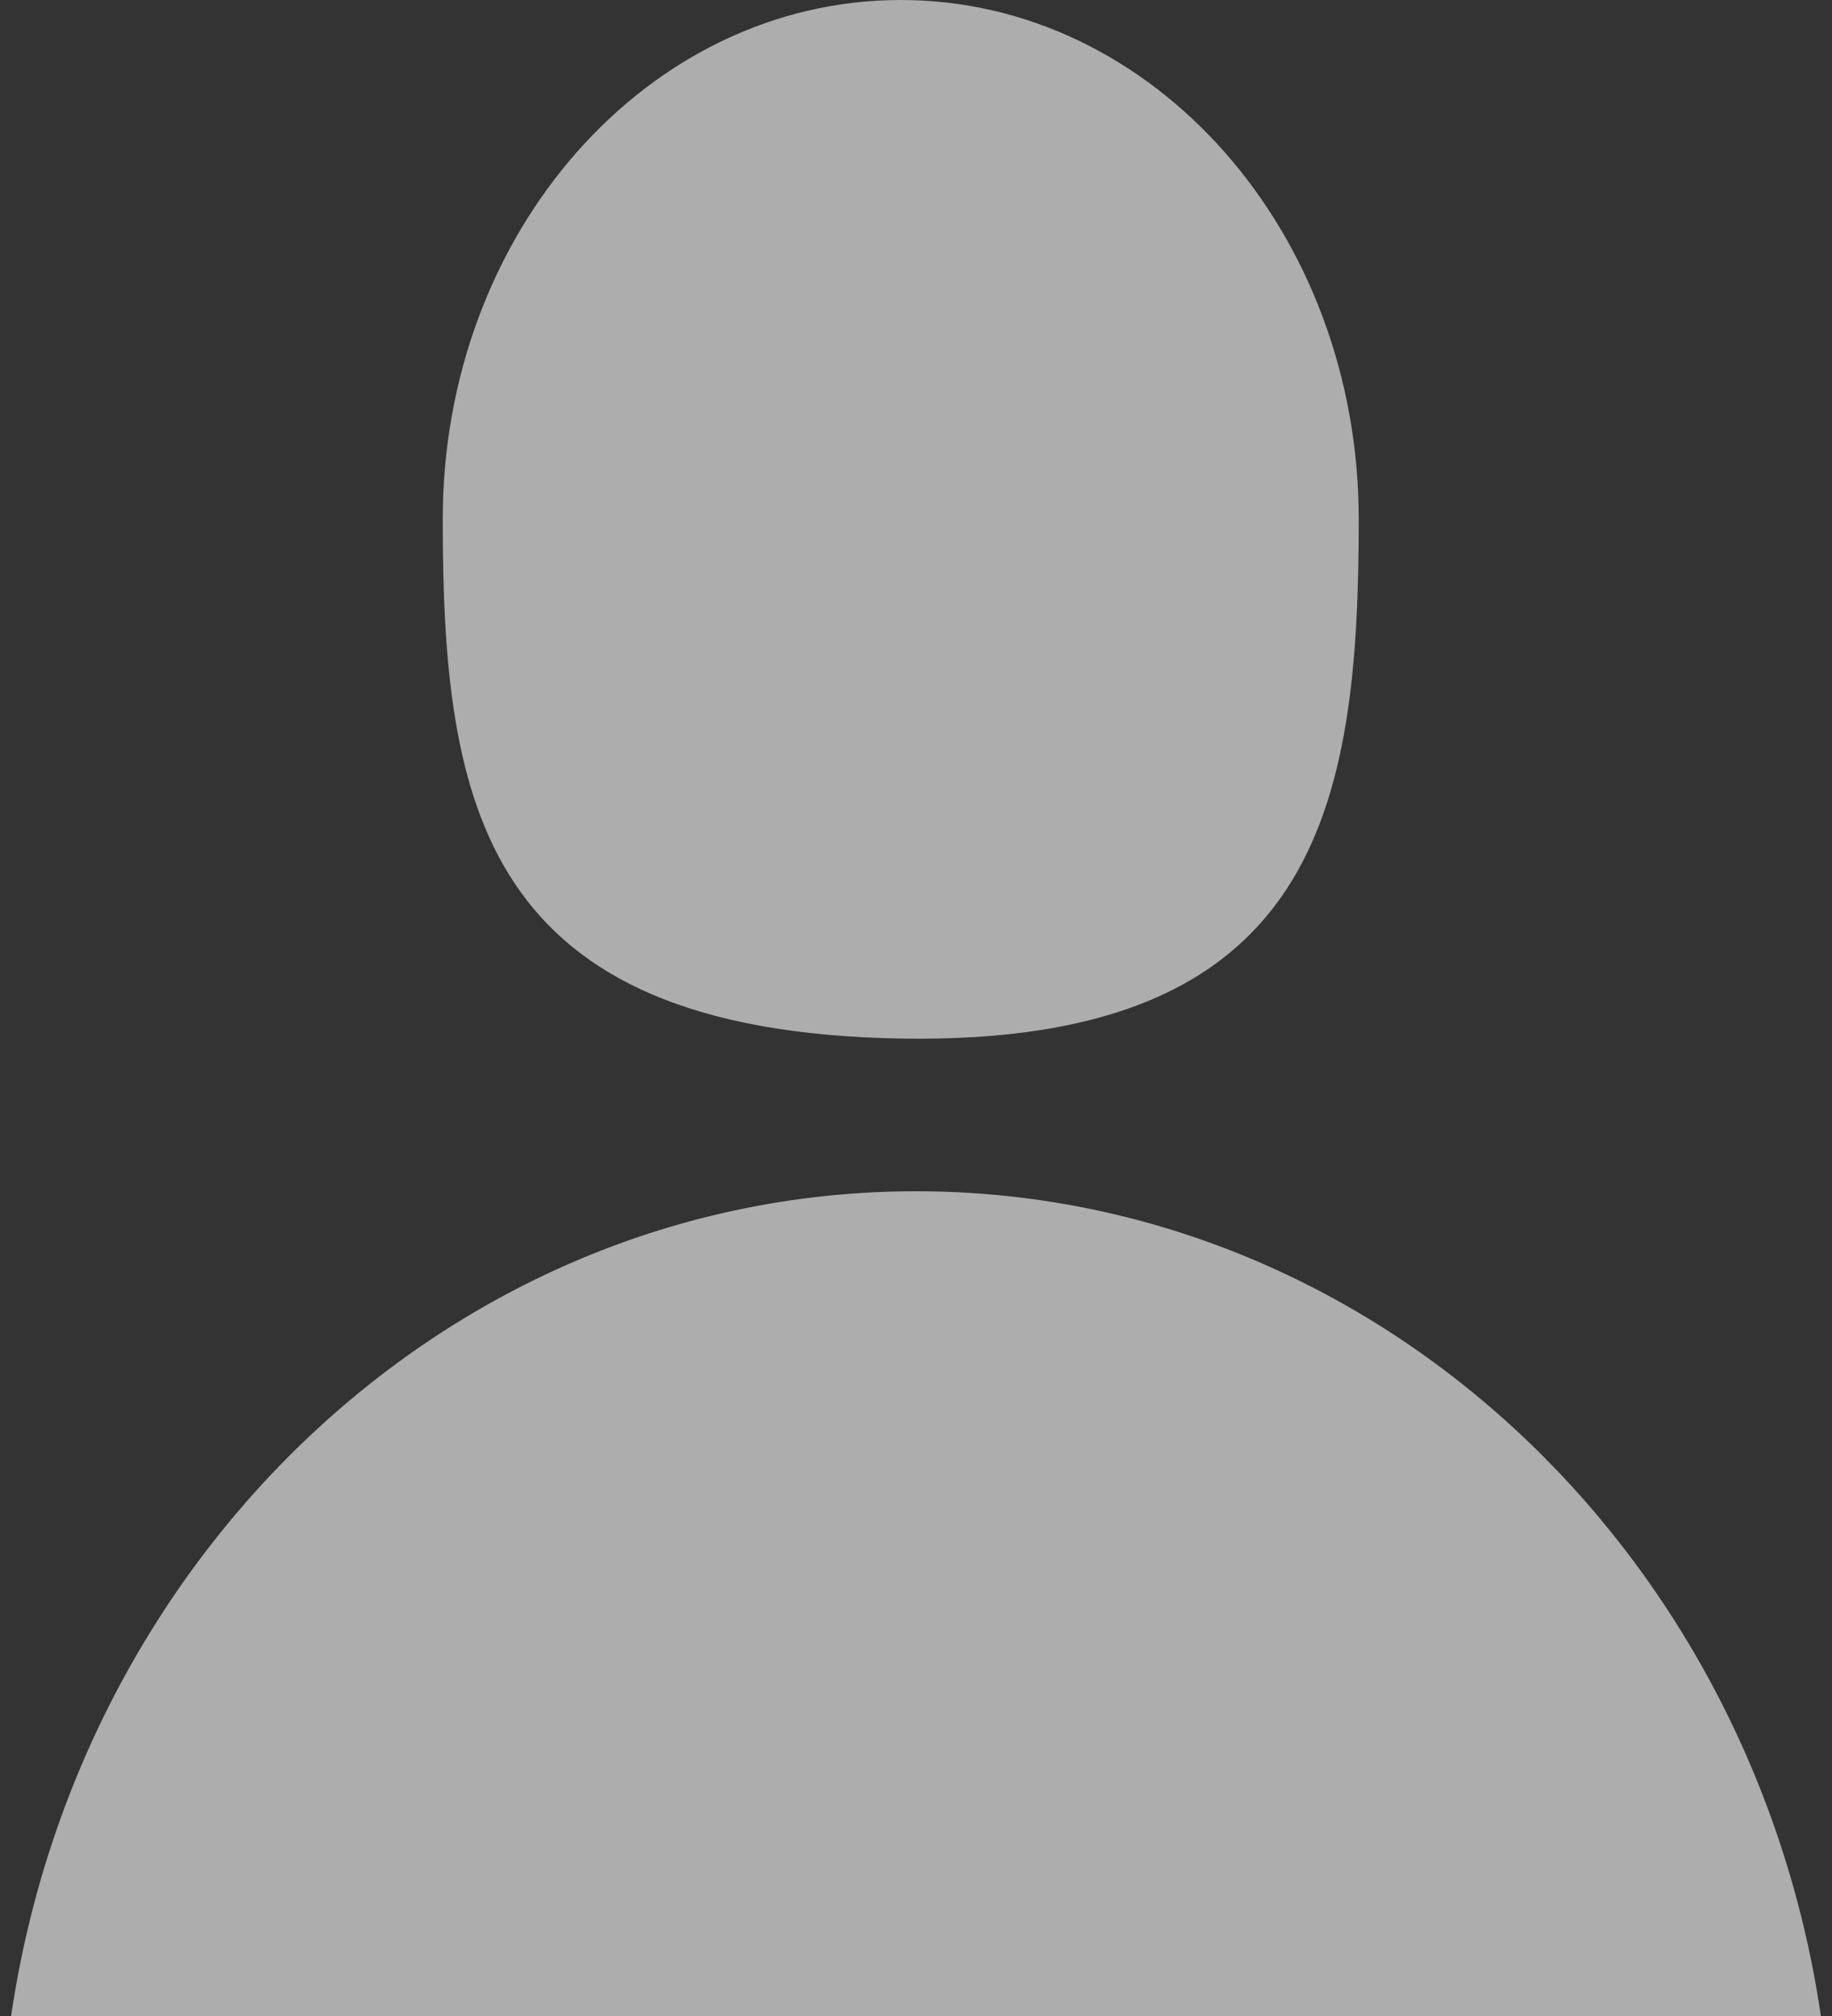 <?xml version="1.0" encoding="UTF-8"?>
<svg width="120px" height="132px" viewBox="0 0 120 132" version="1.1" xmlns="http://www.w3.org/2000/svg" xmlns:xlink="http://www.w3.org/1999/xlink">
    <rect x="0" y="0" width="120" height="132" fill="#333333" stroke="none"/>
    <g stroke="none" stroke-width="1" fill="none" fill-rule="evenodd">
        <g id="avatar" fill="rgba(255,255,255,.6)">
            <path d="M0.728,132 C5.229,101.404 30.052,78 60,78 C89.948,78 114.771,101.404 119.272,132 L0.728,132 Z" id="Combined-Shape"></path>
            <path d="M59,68 C86.395,68.473 89,52.778 89,34 C89,15.222 75.569,0 59,0 C42.431,0 29,15.222 29,34 C29,52.778 31.605,67.527 59,68 Z" id="Oval-5"></path>
        </g>
    </g>
</svg>